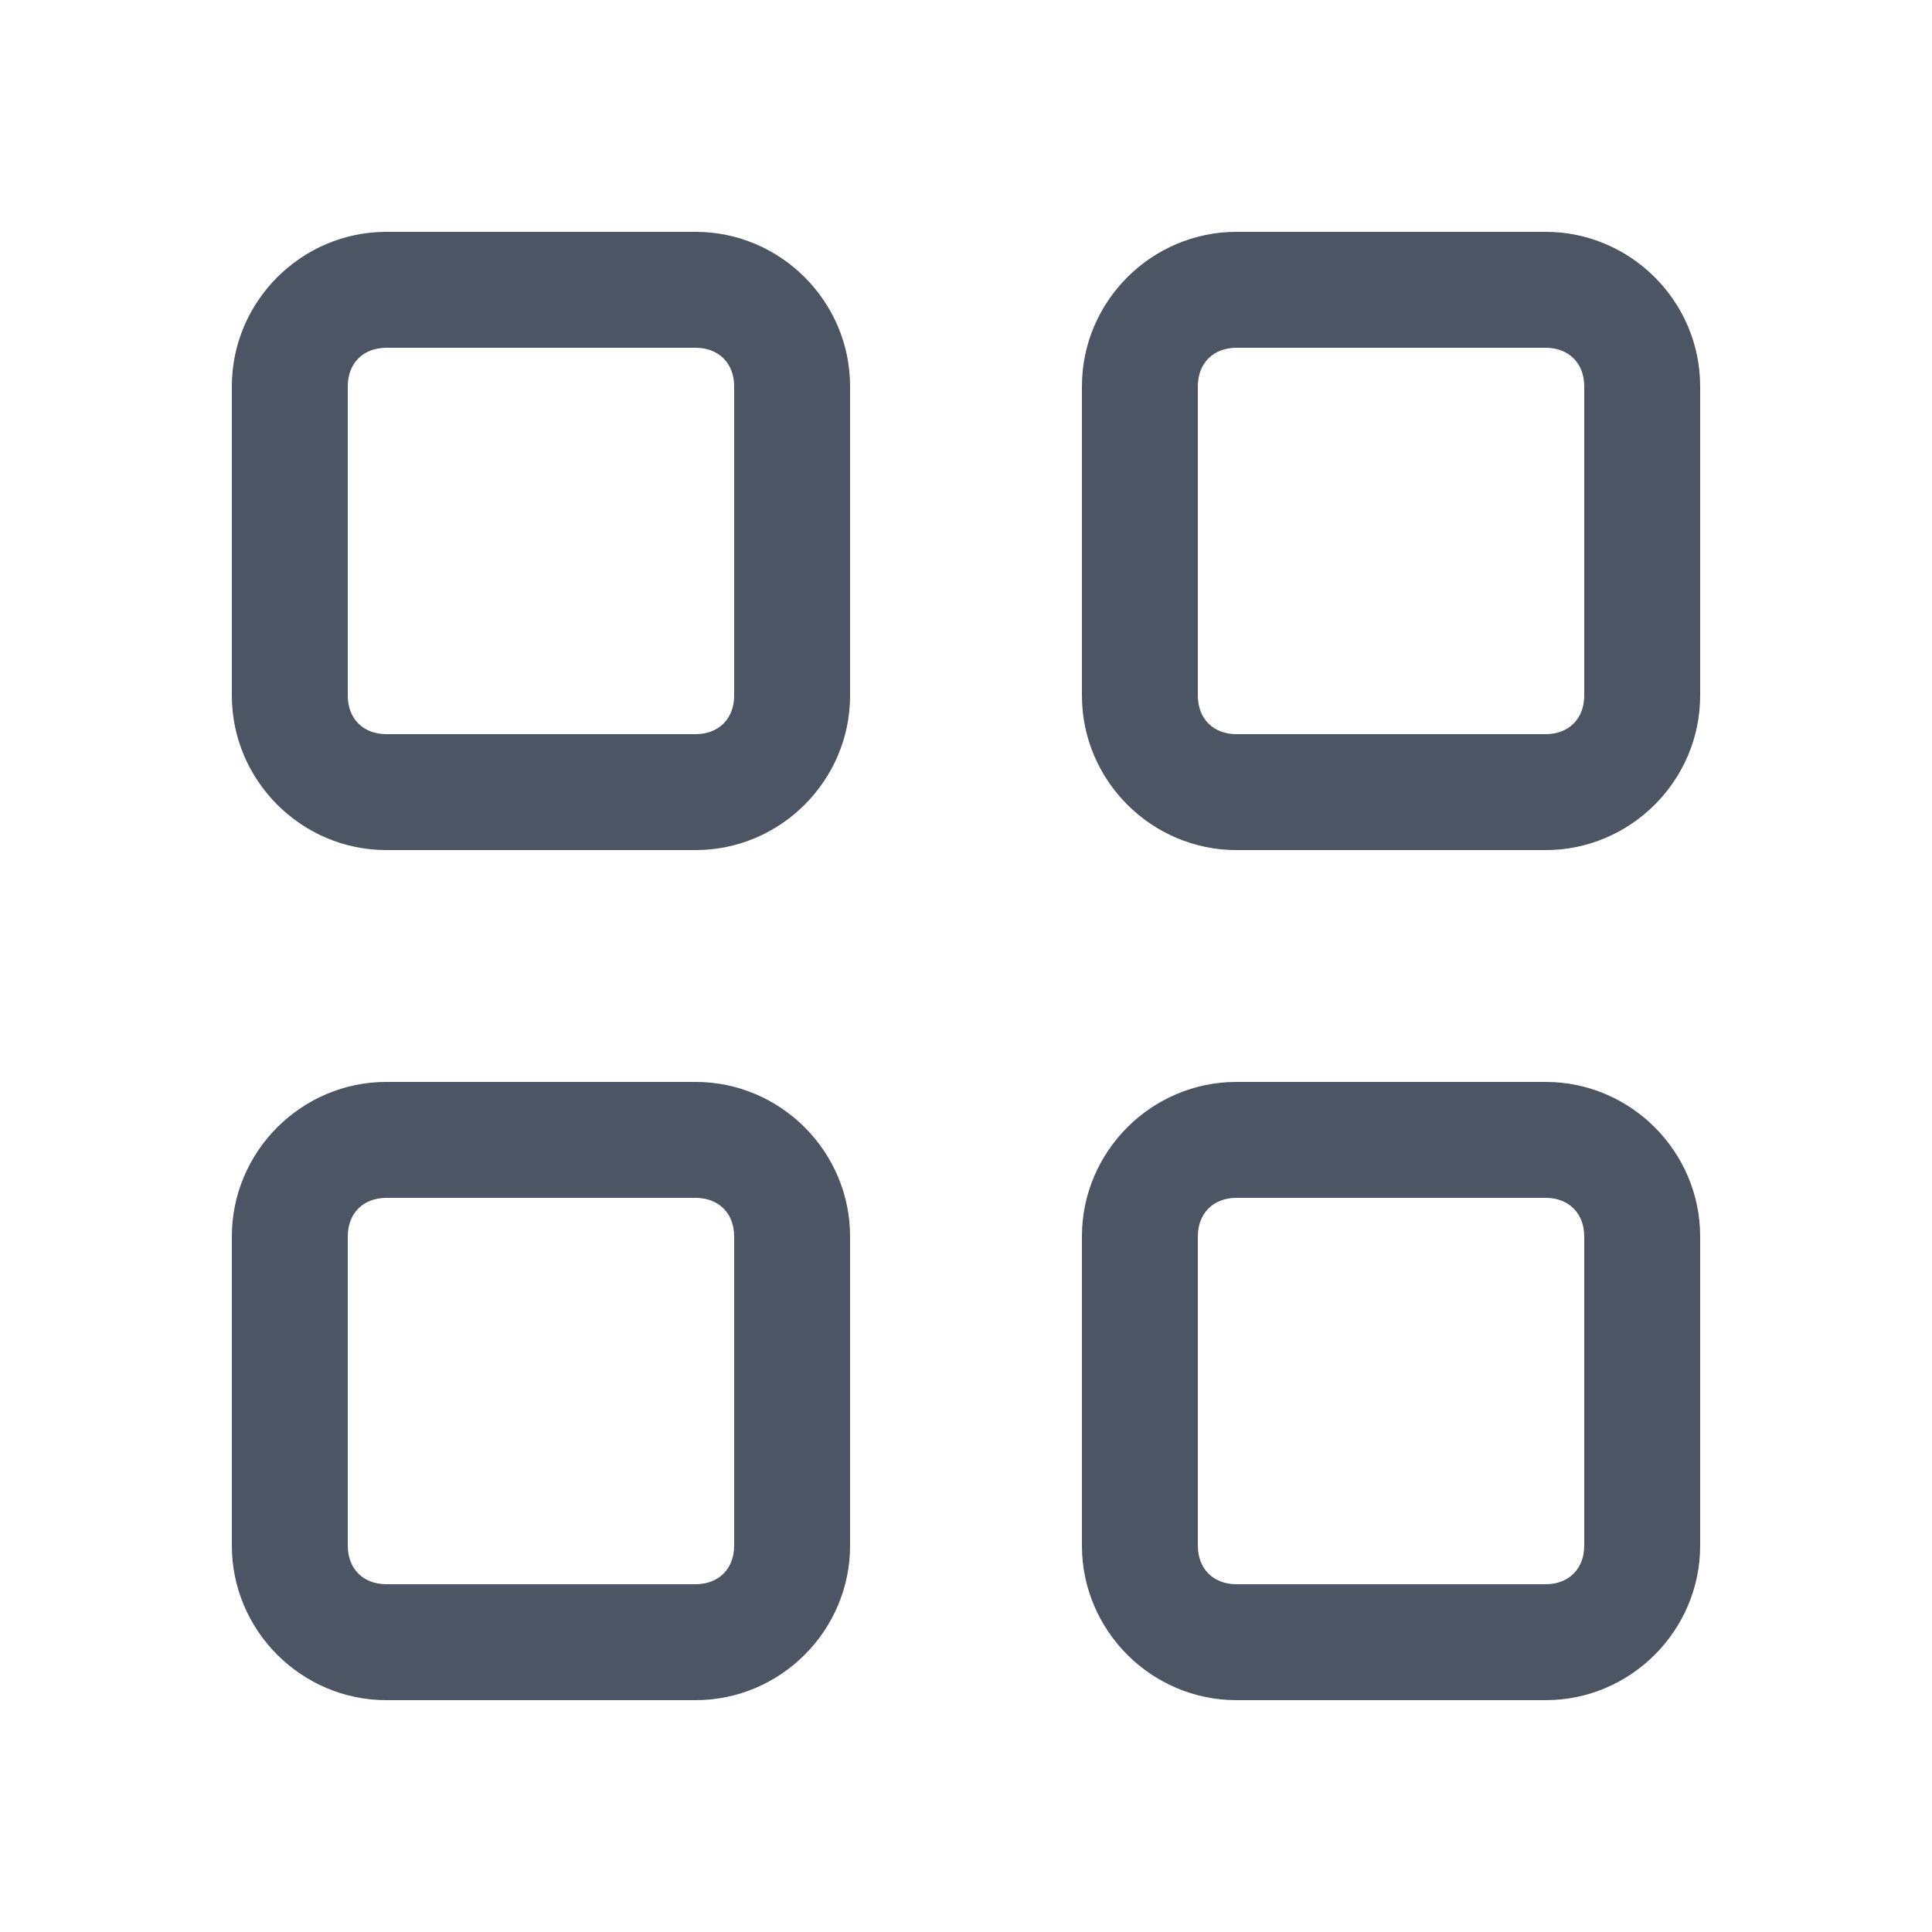 <svg width="25" height="25" viewBox="0 0 25 25" fill="none" xmlns="http://www.w3.org/2000/svg">
<g id="grid-2">
<path id="Layer" fill-rule="evenodd" clip-rule="evenodd" d="M9 3C10.1 3 11 3.9 11 5V9C11 10.1 10.1 11 9 11H5C3.9 11 3 10.1 3 9V5C3 3.9 3.9 3 5 3H9ZM5 4.5C4.7 4.5 4.5 4.7 4.5 5V9C4.5 9.3 4.7 9.5 5 9.5H9C9.3 9.5 9.5 9.3 9.5 9V5C9.5 4.7 9.3 4.5 9 4.5H5ZM9 14C10.1 14 11 14.9 11 16V20C11 21.1 10.1 22 9 22H5C3.9 22 3 21.1 3 20V16C3 14.9 3.9 14 5 14H9ZM5 15.5C4.7 15.5 4.5 15.7 4.5 16V20C4.5 20.3 4.7 20.5 5 20.5H9C9.3 20.5 9.5 20.3 9.5 20V16C9.5 15.7 9.3 15.5 9 15.5H5ZM14 5C14 3.9 14.9 3 16 3H20C21.1 3 22 3.9 22 5V9C22 10.1 21.1 11 20 11H16C14.9 11 14 10.1 14 9V5ZM16 4.5C15.7 4.5 15.5 4.7 15.5 5V9C15.5 9.3 15.7 9.5 16 9.5H20C20.3 9.5 20.5 9.3 20.5 9V5C20.5 4.7 20.3 4.5 20 4.5H16ZM20 14C21.1 14 22 14.9 22 16V20C22 21.1 21.1 22 20 22H16C14.9 22 14 21.1 14 20V16C14 14.9 14.9 14 16 14H20ZM16 15.5C15.7 15.5 15.5 15.7 15.5 16V20C15.5 20.3 15.7 20.5 16 20.5H20C20.3 20.5 20.5 20.3 20.5 20V16C20.5 15.7 20.3 15.5 20 15.5H16Z" fill="#4B5563"/>
</g>
</svg>
